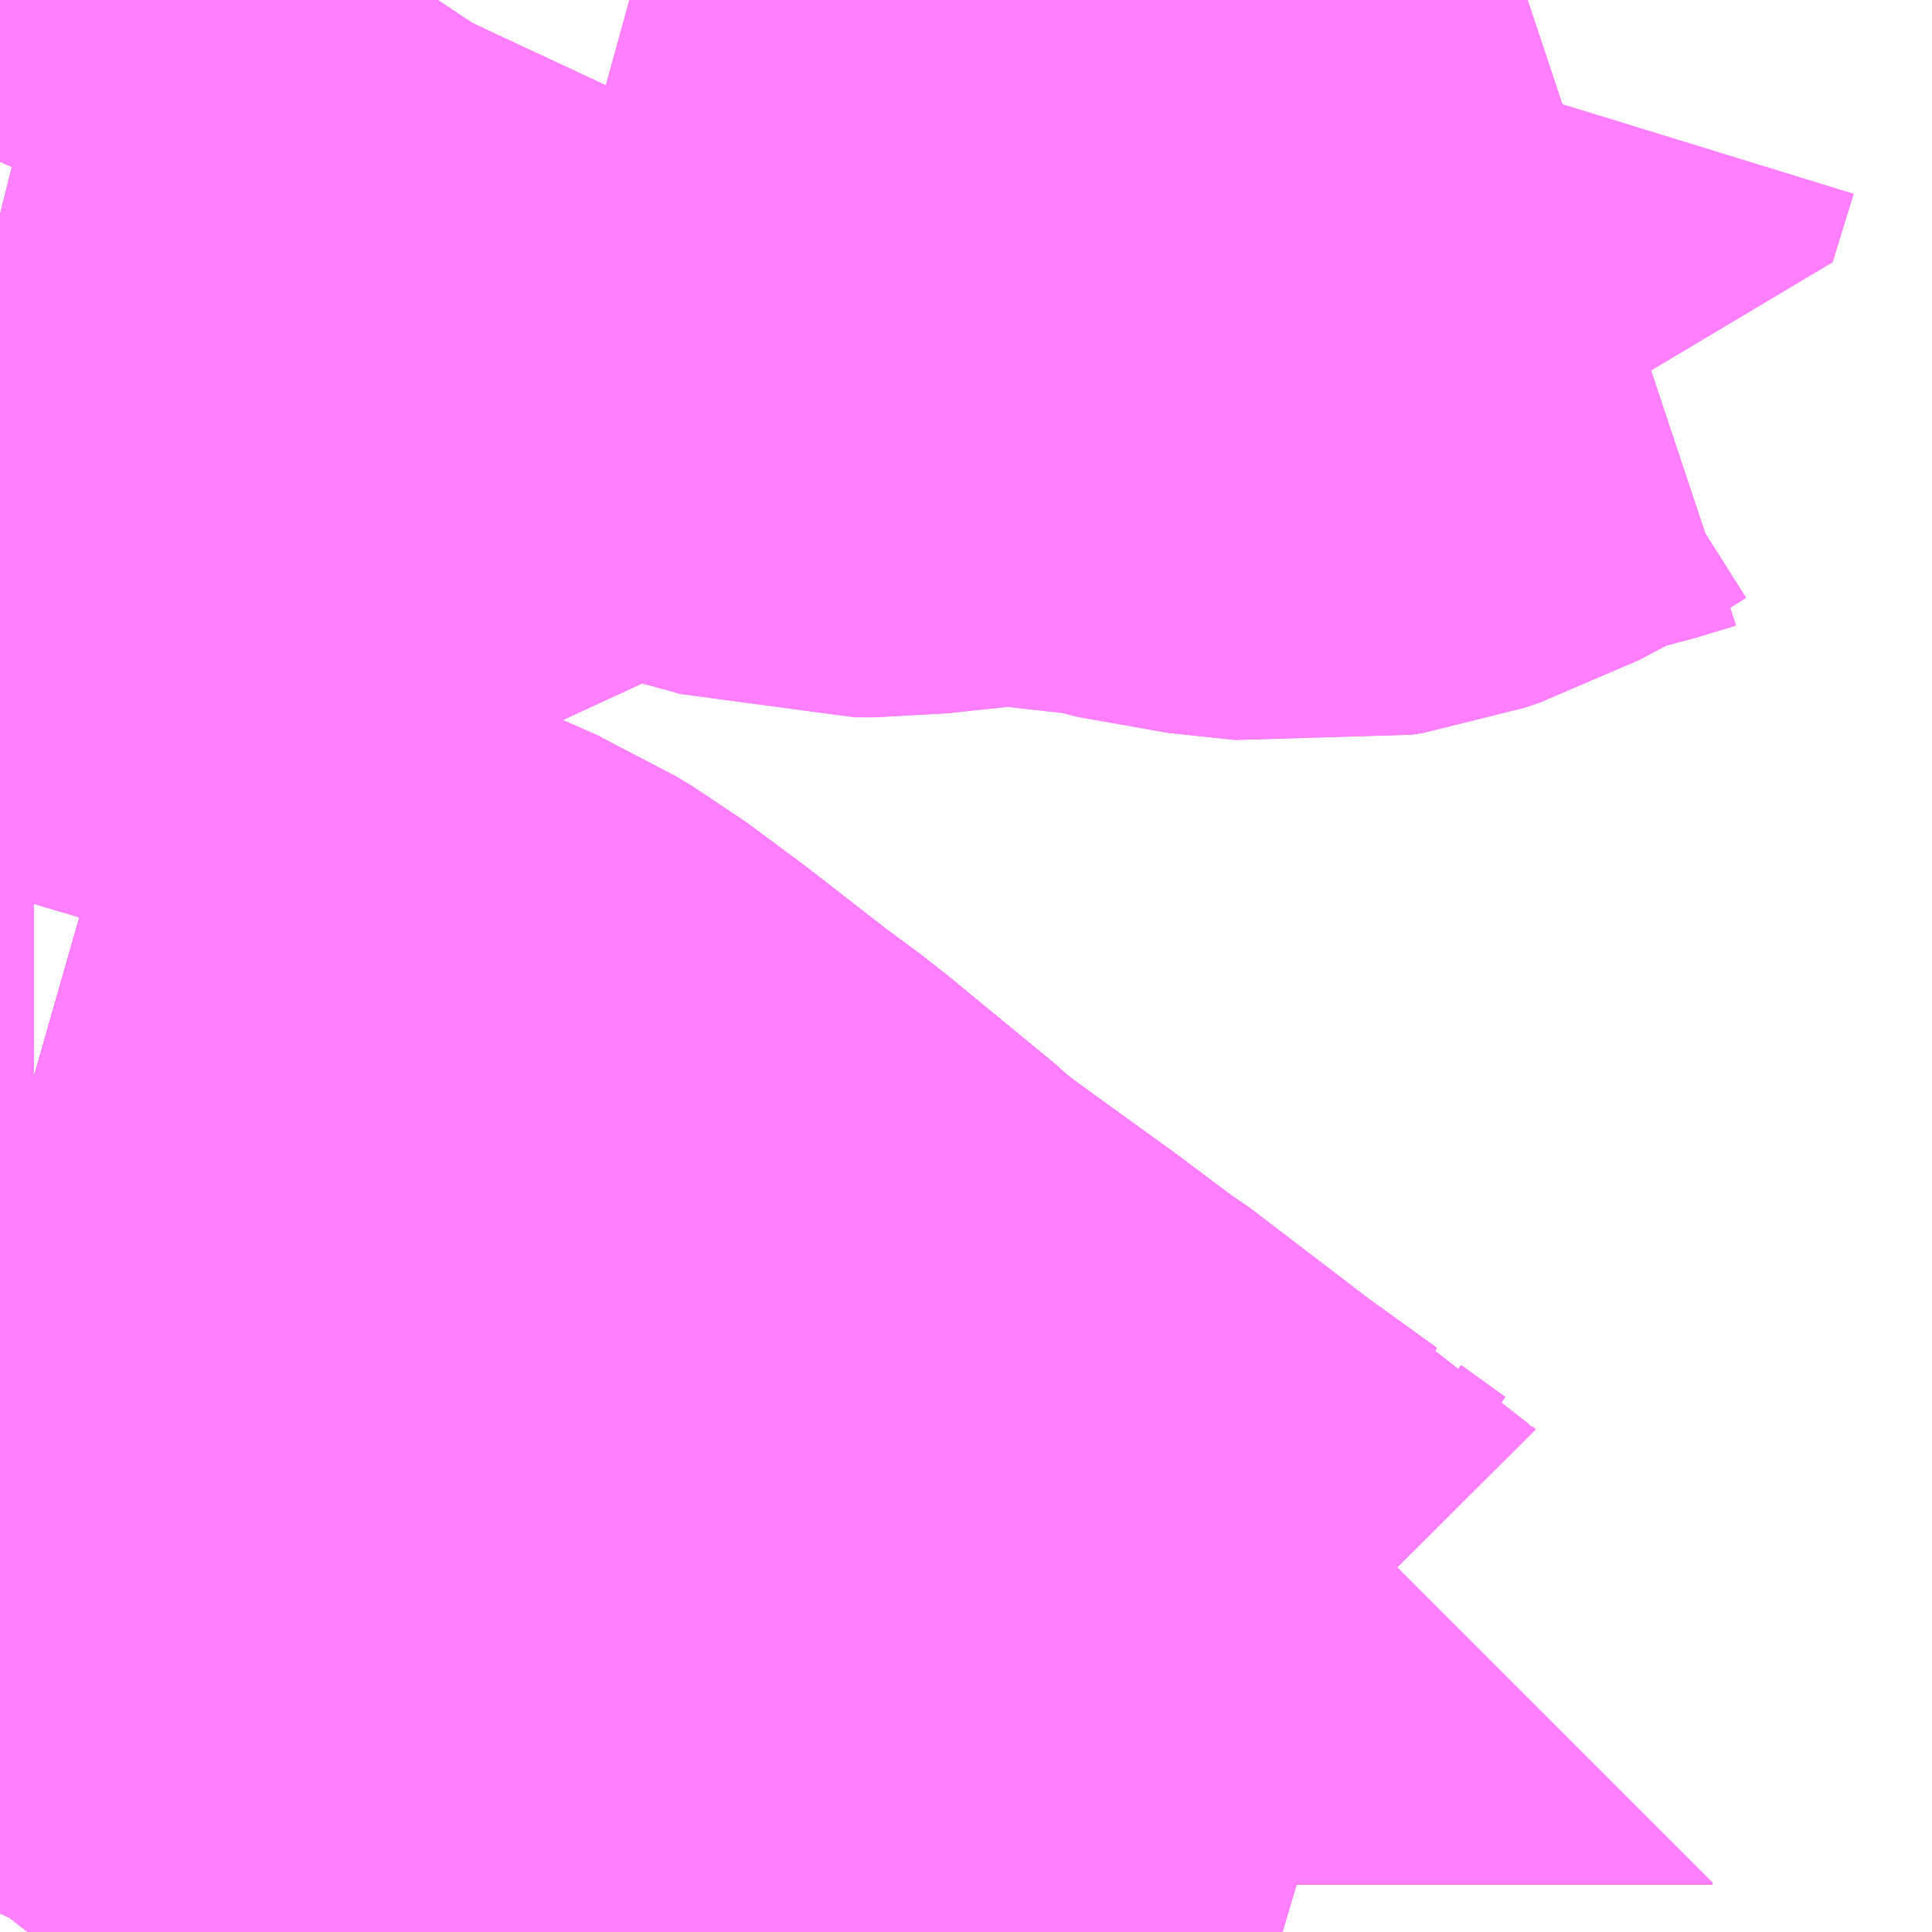 <?xml version="1.0" encoding="UTF-8"?>
<svg  xmlns="http://www.w3.org/2000/svg" xmlns:xlink="http://www.w3.org/1999/xlink" xmlns:go="http://purl.org/svgmap/profile" property="N07_001,N07_002,N07_003,N07_004,N07_005,N07_006,N07_007" viewBox="14116.333 -3970.459 1.099 1.099" go:dataArea="14116.3330078125 -3970.458984375 1.0986328125 1.0986328125" >
<globalCoordinateSystem srsName="http://purl.org/crs/84" transform="matrix(100.0,0.0,0.0,-100.0,0.0,0.0)" />
<defs>
 <g id="p0" >
  <circle cx="0.0" cy="0.0" r="3" stroke="green" stroke-width="0.75" vector-effect="non-scaling-stroke" />
 </g>
</defs>
<g fill="none" fill-rule="evenodd" stroke="#FF00FF" stroke-width="0.75" opacity="0.5" vector-effect="non-scaling-stroke" stroke-linejoin="bevel" >
<path content="1,京浜急行バス（株）,ビーム号,1.0,1.0,1.0," xlink:title="1" d="M14116.97,-3969.36L14116.945,-3969.378L14116.941,-3969.381L14116.94,-3969.382L14116.94,-3969.382L14116.94,-3969.382L14116.939,-3969.382L14116.938,-3969.383L14116.937,-3969.384L14116.932,-3969.387L14116.932,-3969.387L14116.932,-3969.388L14116.931,-3969.388L14116.888,-3969.419L14116.816,-3969.474L14116.811,-3969.477L14116.779,-3969.501L14116.725,-3969.54L14116.701,-3969.558L14116.695,-3969.564L14116.633,-3969.615L14116.61,-3969.632L14116.565,-3969.667L14116.534,-3969.69L14116.529,-3969.693L14116.524,-3969.696L14116.439,-3969.734L14116.435,-3969.735L14116.377,-3969.761L14116.357,-3969.77L14116.354,-3969.773L14116.333,-3969.779"/>
<path content="1,岩手県交通（株）,208,20.0,8.0,8.0," xlink:title="1" d="M14116.354,-3969.773L14116.352,-3969.771L14116.352,-3969.771L14116.351,-3969.771L14116.351,-3969.77L14116.344,-3969.762L14116.333,-3969.749M14116.97,-3969.36L14116.945,-3969.378L14116.941,-3969.381L14116.94,-3969.382L14116.94,-3969.382L14116.94,-3969.382L14116.939,-3969.382L14116.938,-3969.383L14116.937,-3969.384L14116.932,-3969.387L14116.932,-3969.387L14116.932,-3969.388L14116.931,-3969.388L14116.888,-3969.419L14116.816,-3969.474L14116.811,-3969.477L14116.779,-3969.501L14116.725,-3969.54L14116.701,-3969.558L14116.695,-3969.564L14116.633,-3969.615L14116.61,-3969.632L14116.565,-3969.667L14116.534,-3969.69L14116.529,-3969.693L14116.524,-3969.696L14116.439,-3969.734L14116.435,-3969.735L14116.377,-3969.761L14116.357,-3969.77L14116.354,-3969.773L14116.354,-3969.773"/>
<path content="1,岩手県交通（株）,208,20.0,8.0,8.0," xlink:title="1" d="M14116.354,-3969.773L14116.333,-3969.779"/>
<path content="1,岩手県交通（株）,210,7.0,9.0,9.0," xlink:title="1" d="M14116.333,-3969.779L14116.354,-3969.773L14116.352,-3969.771L14116.352,-3969.771L14116.351,-3969.771L14116.351,-3969.77L14116.344,-3969.762L14116.333,-3969.749M14116.97,-3969.36L14116.945,-3969.378L14116.941,-3969.381L14116.94,-3969.382L14116.94,-3969.382L14116.94,-3969.382L14116.939,-3969.382L14116.938,-3969.383L14116.937,-3969.384L14116.932,-3969.387L14116.932,-3969.387L14116.932,-3969.388L14116.931,-3969.388L14116.888,-3969.419L14116.816,-3969.474L14116.811,-3969.477L14116.779,-3969.501L14116.725,-3969.54L14116.701,-3969.558L14116.695,-3969.564L14116.633,-3969.615L14116.61,-3969.632L14116.565,-3969.667L14116.534,-3969.69L14116.529,-3969.693L14116.524,-3969.696L14116.439,-3969.734L14116.435,-3969.735L14116.377,-3969.761L14116.357,-3969.77L14116.354,-3969.773"/>
<path content="1,岩手県交通（株）,214,5.0,3.0,3.0," xlink:title="1" d="M14117.029,-3970.459L14117.021,-3970.433L14117.017,-3970.42L14117.002,-3970.423L14116.998,-3970.423L14116.989,-3970.425L14116.935,-3970.431L14116.898,-3970.433L14116.878,-3970.431L14116.84,-3970.427L14116.831,-3970.426L14116.819,-3970.426L14116.775,-3970.438L14116.733,-3970.448L14116.72,-3970.451L14116.691,-3970.459M14116.582,-3970.459L14116.58,-3970.456L14116.538,-3970.366L14116.528,-3970.345L14116.504,-3970.291L14116.44,-3970.31L14116.367,-3970.328L14116.357,-3970.331L14116.333,-3970.337"/>
<path content="1,岩手県交通（株）,251,50.0,28.0,28.0," xlink:title="1" d="M14116.354,-3969.773L14116.357,-3969.77L14116.377,-3969.761L14116.435,-3969.735L14116.439,-3969.734L14116.524,-3969.696L14116.529,-3969.693L14116.534,-3969.69L14116.565,-3969.667L14116.61,-3969.632L14116.633,-3969.615L14116.695,-3969.564L14116.701,-3969.558L14116.725,-3969.54L14116.779,-3969.501L14116.811,-3969.477L14116.816,-3969.474L14116.888,-3969.419L14116.931,-3969.388L14116.932,-3969.388L14116.932,-3969.387L14116.932,-3969.387L14116.937,-3969.384L14116.938,-3969.383L14116.939,-3969.382L14116.94,-3969.382L14116.94,-3969.382L14116.94,-3969.382L14116.941,-3969.381L14116.945,-3969.378L14116.97,-3969.36M14116.333,-3969.749L14116.344,-3969.762L14116.351,-3969.77L14116.351,-3969.771L14116.352,-3969.771L14116.352,-3969.771L14116.354,-3969.773L14116.333,-3969.779"/>
<path content="1,岩手県交通（株）,252,14.0,20.0,20.0," xlink:title="1" d="M14116.333,-3969.779L14116.354,-3969.773L14116.352,-3969.771L14116.352,-3969.771L14116.351,-3969.771L14116.351,-3969.77L14116.344,-3969.762L14116.333,-3969.749M14116.97,-3969.36L14116.945,-3969.378L14116.941,-3969.381L14116.94,-3969.382L14116.94,-3969.382L14116.94,-3969.382L14116.939,-3969.382L14116.938,-3969.383L14116.937,-3969.384L14116.932,-3969.387L14116.932,-3969.387L14116.932,-3969.388L14116.931,-3969.388L14116.888,-3969.419L14116.816,-3969.474L14116.811,-3969.477L14116.779,-3969.501L14116.725,-3969.54L14116.701,-3969.558L14116.695,-3969.564L14116.633,-3969.615L14116.61,-3969.632L14116.565,-3969.667L14116.534,-3969.69L14116.529,-3969.693L14116.524,-3969.696L14116.439,-3969.734L14116.435,-3969.735L14116.377,-3969.761L14116.357,-3969.77L14116.354,-3969.773"/>
<path content="1,岩手県交通（株）,256,1.0,0.0,0.0," xlink:title="1" d="M14116.354,-3969.773L14116.357,-3969.77L14116.377,-3969.761L14116.435,-3969.735L14116.439,-3969.734L14116.523,-3969.697L14116.524,-3969.696L14116.525,-3969.696L14116.526,-3969.695L14116.529,-3969.693L14116.534,-3969.69L14116.565,-3969.667L14116.61,-3969.632L14116.633,-3969.615L14116.695,-3969.564L14116.701,-3969.558L14116.725,-3969.54L14116.779,-3969.501L14116.811,-3969.477L14116.816,-3969.474L14116.888,-3969.419L14116.931,-3969.388L14116.932,-3969.388L14116.932,-3969.387L14116.932,-3969.387L14116.937,-3969.384L14116.938,-3969.383L14116.939,-3969.382L14116.94,-3969.382L14116.94,-3969.382L14116.94,-3969.382L14116.941,-3969.381L14116.945,-3969.378L14116.97,-3969.36M14116.333,-3969.749L14116.344,-3969.762L14116.351,-3969.77L14116.351,-3969.771L14116.352,-3969.771L14116.352,-3969.771L14116.354,-3969.773L14116.333,-3969.779"/>
<path content="1,岩手県交通（株）,307,62.5,72.0,72.0," xlink:title="1" d="M14116.668,-3969.36L14116.672,-3969.369L14116.677,-3969.388L14116.704,-3969.47L14116.725,-3969.54L14116.701,-3969.558L14116.695,-3969.564L14116.633,-3969.615L14116.61,-3969.632L14116.565,-3969.667L14116.534,-3969.69L14116.529,-3969.693L14116.524,-3969.696L14116.439,-3969.734L14116.435,-3969.735L14116.377,-3969.761L14116.357,-3969.77L14116.354,-3969.773L14116.333,-3969.779"/>
<path content="1,岩手県交通（株）,314,25.0,16.0,16.0," xlink:title="1" d="M14116.333,-3970.337L14116.357,-3970.331L14116.367,-3970.328L14116.44,-3970.31L14116.504,-3970.291L14116.528,-3970.345L14116.538,-3970.366L14116.58,-3970.456L14116.582,-3970.459"/>
<path content="1,岩手県交通（株）,401,11.0,5.5,5.5," xlink:title="1" d="M14116.97,-3969.36L14116.945,-3969.378L14116.941,-3969.381L14116.94,-3969.382L14116.94,-3969.382L14116.94,-3969.382L14116.939,-3969.382L14116.938,-3969.383L14116.937,-3969.384L14116.932,-3969.387L14116.932,-3969.387L14116.932,-3969.388L14116.931,-3969.388L14116.888,-3969.419L14116.816,-3969.474L14116.811,-3969.477L14116.779,-3969.501L14116.725,-3969.54L14116.701,-3969.558L14116.695,-3969.564L14116.633,-3969.615L14116.61,-3969.632L14116.565,-3969.667L14116.534,-3969.69L14116.529,-3969.693L14116.524,-3969.696L14116.439,-3969.734L14116.435,-3969.735L14116.377,-3969.761L14116.357,-3969.77L14116.354,-3969.773L14116.333,-3969.779"/>
<path content="1,岩手県交通（株）,402,11.5,7.5,7.5," xlink:title="1" d="M14116.97,-3969.36L14116.945,-3969.378L14116.941,-3969.381L14116.94,-3969.382L14116.94,-3969.382L14116.94,-3969.382L14116.939,-3969.382L14116.938,-3969.383L14116.937,-3969.384L14116.932,-3969.387L14116.932,-3969.387L14116.932,-3969.388L14116.931,-3969.388L14116.888,-3969.419L14116.816,-3969.474L14116.811,-3969.477L14116.779,-3969.501L14116.725,-3969.54L14116.701,-3969.558L14116.695,-3969.564L14116.633,-3969.615L14116.61,-3969.632L14116.565,-3969.667L14116.534,-3969.69L14116.529,-3969.693L14116.524,-3969.696L14116.439,-3969.734L14116.435,-3969.735L14116.377,-3969.761L14116.357,-3969.77L14116.354,-3969.773L14116.333,-3969.779"/>
<path content="1,岩手県交通（株）,403,2.0,4.0,4.0," xlink:title="1" d="M14116.97,-3969.36L14116.945,-3969.378L14116.941,-3969.381L14116.94,-3969.382L14116.94,-3969.382L14116.94,-3969.382L14116.939,-3969.382L14116.938,-3969.383L14116.937,-3969.384L14116.932,-3969.387L14116.932,-3969.387L14116.932,-3969.388L14116.931,-3969.388L14116.888,-3969.419L14116.816,-3969.474L14116.811,-3969.477L14116.779,-3969.501L14116.725,-3969.54L14116.701,-3969.558L14116.695,-3969.564L14116.633,-3969.615L14116.61,-3969.632L14116.565,-3969.667L14116.534,-3969.69L14116.529,-3969.693L14116.524,-3969.696L14116.439,-3969.734L14116.435,-3969.735L14116.377,-3969.761L14116.357,-3969.77L14116.354,-3969.773L14116.333,-3969.779"/>
<path content="1,岩手県交通（株）,404,7.5,1.0,1.0," xlink:title="1" d="M14116.333,-3969.749L14116.344,-3969.762L14116.351,-3969.77L14116.351,-3969.771L14116.352,-3969.771L14116.352,-3969.771L14116.354,-3969.773L14116.333,-3969.779"/>
<path content="1,岩手県交通（株）,405,25.8,18.0,18.0," xlink:title="1" d="M14116.333,-3970.337L14116.357,-3970.331L14116.367,-3970.328L14116.44,-3970.31L14116.504,-3970.291L14116.528,-3970.345L14116.538,-3970.366L14116.58,-3970.456L14116.582,-3970.459M14117.029,-3970.459L14117.021,-3970.433L14117.017,-3970.42L14117.037,-3970.415L14117.075,-3970.411L14117.081,-3970.412L14117.09,-3970.415L14117.107,-3970.424L14117.126,-3970.436L14117.15,-3970.447L14117.184,-3970.454L14117.199,-3970.458L14117.202,-3970.459"/>
<path content="1,岩手県交通（株）,406,0.1,2.2,2.2," xlink:title="1" d="M14116.582,-3970.459L14116.58,-3970.456L14116.538,-3970.366L14116.528,-3970.345L14116.504,-3970.291L14116.44,-3970.31L14116.367,-3970.328L14116.357,-3970.331L14116.333,-3970.337"/>
<path content="1,岩手県交通（株）,406,0.1,2.2,2.2," xlink:title="1" d="M14116.691,-3970.459L14116.72,-3970.451L14116.733,-3970.448L14116.775,-3970.438L14116.819,-3970.426L14116.831,-3970.426L14116.84,-3970.427L14116.878,-3970.431L14116.898,-3970.433L14116.935,-3970.431L14116.989,-3970.425L14116.998,-3970.423L14117.002,-3970.423L14117.017,-3970.42L14117.037,-3970.415L14117.075,-3970.411L14117.081,-3970.412L14117.09,-3970.415L14117.107,-3970.424L14117.126,-3970.436L14117.15,-3970.447L14117.184,-3970.454L14117.199,-3970.458L14117.202,-3970.459"/>
<path content="1,岩手県交通（株）,416,1.0,1.0,1.0," xlink:title="1" d="M14116.97,-3969.36L14116.945,-3969.378L14116.941,-3969.381L14116.94,-3969.382L14116.94,-3969.382L14116.94,-3969.382L14116.939,-3969.382L14116.938,-3969.383L14116.937,-3969.384L14116.932,-3969.387L14116.932,-3969.387L14116.932,-3969.388L14116.931,-3969.388L14116.888,-3969.419L14116.816,-3969.474L14116.811,-3969.477L14116.779,-3969.501L14116.725,-3969.54L14116.701,-3969.558L14116.695,-3969.564L14116.633,-3969.615L14116.61,-3969.632L14116.565,-3969.667L14116.534,-3969.69L14116.529,-3969.693L14116.524,-3969.696L14116.439,-3969.734L14116.435,-3969.735L14116.377,-3969.761L14116.357,-3969.77L14116.354,-3969.773L14116.333,-3969.779"/>
<path content="1,岩手県交通（株）,422,20.0,10.0,10.0," xlink:title="1" d="M14116.354,-3969.773L14116.357,-3969.77L14116.377,-3969.761L14116.435,-3969.735L14116.439,-3969.734L14116.524,-3969.696L14116.529,-3969.693L14116.534,-3969.69L14116.565,-3969.667L14116.61,-3969.632L14116.633,-3969.615L14116.695,-3969.564L14116.701,-3969.558L14116.725,-3969.54L14116.779,-3969.501L14116.811,-3969.477L14116.816,-3969.474L14116.888,-3969.419L14116.931,-3969.388L14116.932,-3969.388L14116.932,-3969.387L14116.932,-3969.387L14116.937,-3969.384L14116.938,-3969.383L14116.939,-3969.382L14116.94,-3969.382L14116.94,-3969.382L14116.94,-3969.382L14116.941,-3969.381L14116.945,-3969.378L14116.97,-3969.36M14116.333,-3969.749L14116.344,-3969.762L14116.351,-3969.77L14116.351,-3969.771L14116.352,-3969.771L14116.352,-3969.771L14116.354,-3969.773L14116.333,-3969.779"/>
<path content="1,岩手県交通（株）,423,6.0,6.0,0.0," xlink:title="1" d="M14116.97,-3969.36L14116.945,-3969.378L14116.941,-3969.381L14116.94,-3969.382L14116.94,-3969.382L14116.94,-3969.382L14116.939,-3969.382L14116.938,-3969.383L14116.937,-3969.384L14116.932,-3969.387L14116.932,-3969.387L14116.932,-3969.388L14116.931,-3969.388L14116.888,-3969.419L14116.816,-3969.474L14116.811,-3969.477L14116.779,-3969.501L14116.725,-3969.54L14116.701,-3969.558L14116.695,-3969.564L14116.633,-3969.615L14116.61,-3969.632L14116.565,-3969.667L14116.534,-3969.69L14116.529,-3969.693L14116.524,-3969.696L14116.439,-3969.734L14116.435,-3969.735L14116.377,-3969.761L14116.357,-3969.77L14116.354,-3969.773L14116.333,-3969.779"/>
<path content="1,岩手県交通（株）,510,11.0,9.0,9.0," xlink:title="1" d="M14116.668,-3969.36L14116.672,-3969.369L14116.677,-3969.388L14116.704,-3969.47L14116.725,-3969.54L14116.701,-3969.558L14116.695,-3969.564L14116.633,-3969.615L14116.61,-3969.632L14116.565,-3969.667L14116.534,-3969.69L14116.529,-3969.693L14116.524,-3969.696L14116.439,-3969.734L14116.435,-3969.735L14116.377,-3969.761L14116.357,-3969.77L14116.354,-3969.773L14116.333,-3969.779"/>
<path content="1,岩手県交通（株）,611,11.5,9.5,9.5," xlink:title="1" d="M14116.333,-3969.749L14116.344,-3969.762L14116.351,-3969.77L14116.351,-3969.771L14116.352,-3969.771L14116.352,-3969.771L14116.354,-3969.773L14116.333,-3969.779"/>
<path content="1,岩手県交通（株）,612,2.0,0.0,0.0," xlink:title="1" d="M14116.333,-3969.749L14116.344,-3969.762L14116.351,-3969.77L14116.351,-3969.771L14116.352,-3969.771L14116.352,-3969.771L14116.354,-3969.773L14116.333,-3969.779"/>
<path content="1,岩手県交通（株）,613,3.0,0.0,0.0," xlink:title="1" d="M14116.333,-3969.779L14116.354,-3969.773L14116.352,-3969.771L14116.352,-3969.771L14116.351,-3969.771L14116.351,-3969.77L14116.344,-3969.762L14116.333,-3969.749"/>
<path content="1,岩手県交通（株）,614,2.0,1.0,1.0," xlink:title="1" d="M14116.333,-3969.779L14116.354,-3969.773L14116.352,-3969.771L14116.352,-3969.771L14116.351,-3969.771L14116.351,-3969.77L14116.344,-3969.762L14116.333,-3969.749"/>
<path content="1,岩手県交通（株）,720,1.5,0.0,0.0," xlink:title="1" d="M14116.668,-3969.36L14116.672,-3969.369L14116.677,-3969.388L14116.704,-3969.47L14116.725,-3969.54L14116.701,-3969.558L14116.695,-3969.564L14116.633,-3969.615L14116.61,-3969.632L14116.565,-3969.667L14116.534,-3969.69L14116.529,-3969.693L14116.524,-3969.696L14116.439,-3969.734L14116.435,-3969.735L14116.377,-3969.761L14116.357,-3969.77L14116.354,-3969.773L14116.333,-3969.779"/>
<path content="1,岩手県北自動車（株）,106急行　盛岡⇔宮古・山田,23.0,23.0,23.0," xlink:title="1" d="M14116.97,-3969.36L14116.945,-3969.378L14116.941,-3969.381L14116.94,-3969.382L14116.94,-3969.382L14116.94,-3969.382L14116.939,-3969.382L14116.938,-3969.383L14116.937,-3969.384L14116.932,-3969.387L14116.932,-3969.387L14116.932,-3969.388L14116.931,-3969.388L14116.888,-3969.419L14116.816,-3969.474L14116.811,-3969.477L14116.779,-3969.501L14116.725,-3969.54L14116.701,-3969.558L14116.695,-3969.564L14116.633,-3969.615L14116.61,-3969.632L14116.565,-3969.667L14116.534,-3969.69L14116.529,-3969.693L14116.524,-3969.696L14116.439,-3969.734L14116.435,-3969.735L14116.377,-3969.761L14116.357,-3969.77L14116.354,-3969.773L14116.333,-3969.779"/>
<path content="1,岩手県北自動車（株）,BEAM-1　宮古・盛岡南⇔浜松町・品川,1.0,1.0,1.0," xlink:title="1" d="M14116.97,-3969.36L14116.945,-3969.378L14116.941,-3969.381L14116.94,-3969.382L14116.94,-3969.382L14116.94,-3969.382L14116.939,-3969.382L14116.938,-3969.383L14116.937,-3969.384L14116.932,-3969.387L14116.932,-3969.387L14116.932,-3969.388L14116.931,-3969.388L14116.888,-3969.419L14116.816,-3969.474L14116.811,-3969.477L14116.779,-3969.501L14116.725,-3969.54L14116.701,-3969.558L14116.695,-3969.564L14116.633,-3969.615L14116.61,-3969.632L14116.565,-3969.667L14116.534,-3969.69L14116.529,-3969.693L14116.524,-3969.696L14116.439,-3969.734L14116.435,-3969.735L14116.377,-3969.761L14116.357,-3969.77L14116.354,-3969.773L14116.333,-3969.779"/>
<path content="1,岩手県北自動車（株）,盛岡バスセンター⇔県立大学・滝沢駅前,16.0,7.0,7.0," xlink:title="1" d="M14116.97,-3969.36L14116.945,-3969.378L14116.941,-3969.381L14116.94,-3969.382L14116.94,-3969.382L14116.94,-3969.382L14116.939,-3969.382L14116.938,-3969.383L14116.937,-3969.384L14116.932,-3969.387L14116.932,-3969.387L14116.932,-3969.388L14116.931,-3969.388L14116.888,-3969.419L14116.816,-3969.474L14116.811,-3969.477L14116.779,-3969.501L14116.725,-3969.54L14116.701,-3969.558L14116.695,-3969.564L14116.633,-3969.615L14116.61,-3969.632L14116.565,-3969.667L14116.534,-3969.69L14116.529,-3969.693L14116.526,-3969.695L14116.525,-3969.696L14116.524,-3969.696L14116.523,-3969.697L14116.439,-3969.734L14116.435,-3969.735L14116.377,-3969.761L14116.357,-3969.77L14116.354,-3969.773L14116.354,-3969.773L14116.333,-3969.779"/>
</g>
</svg>
